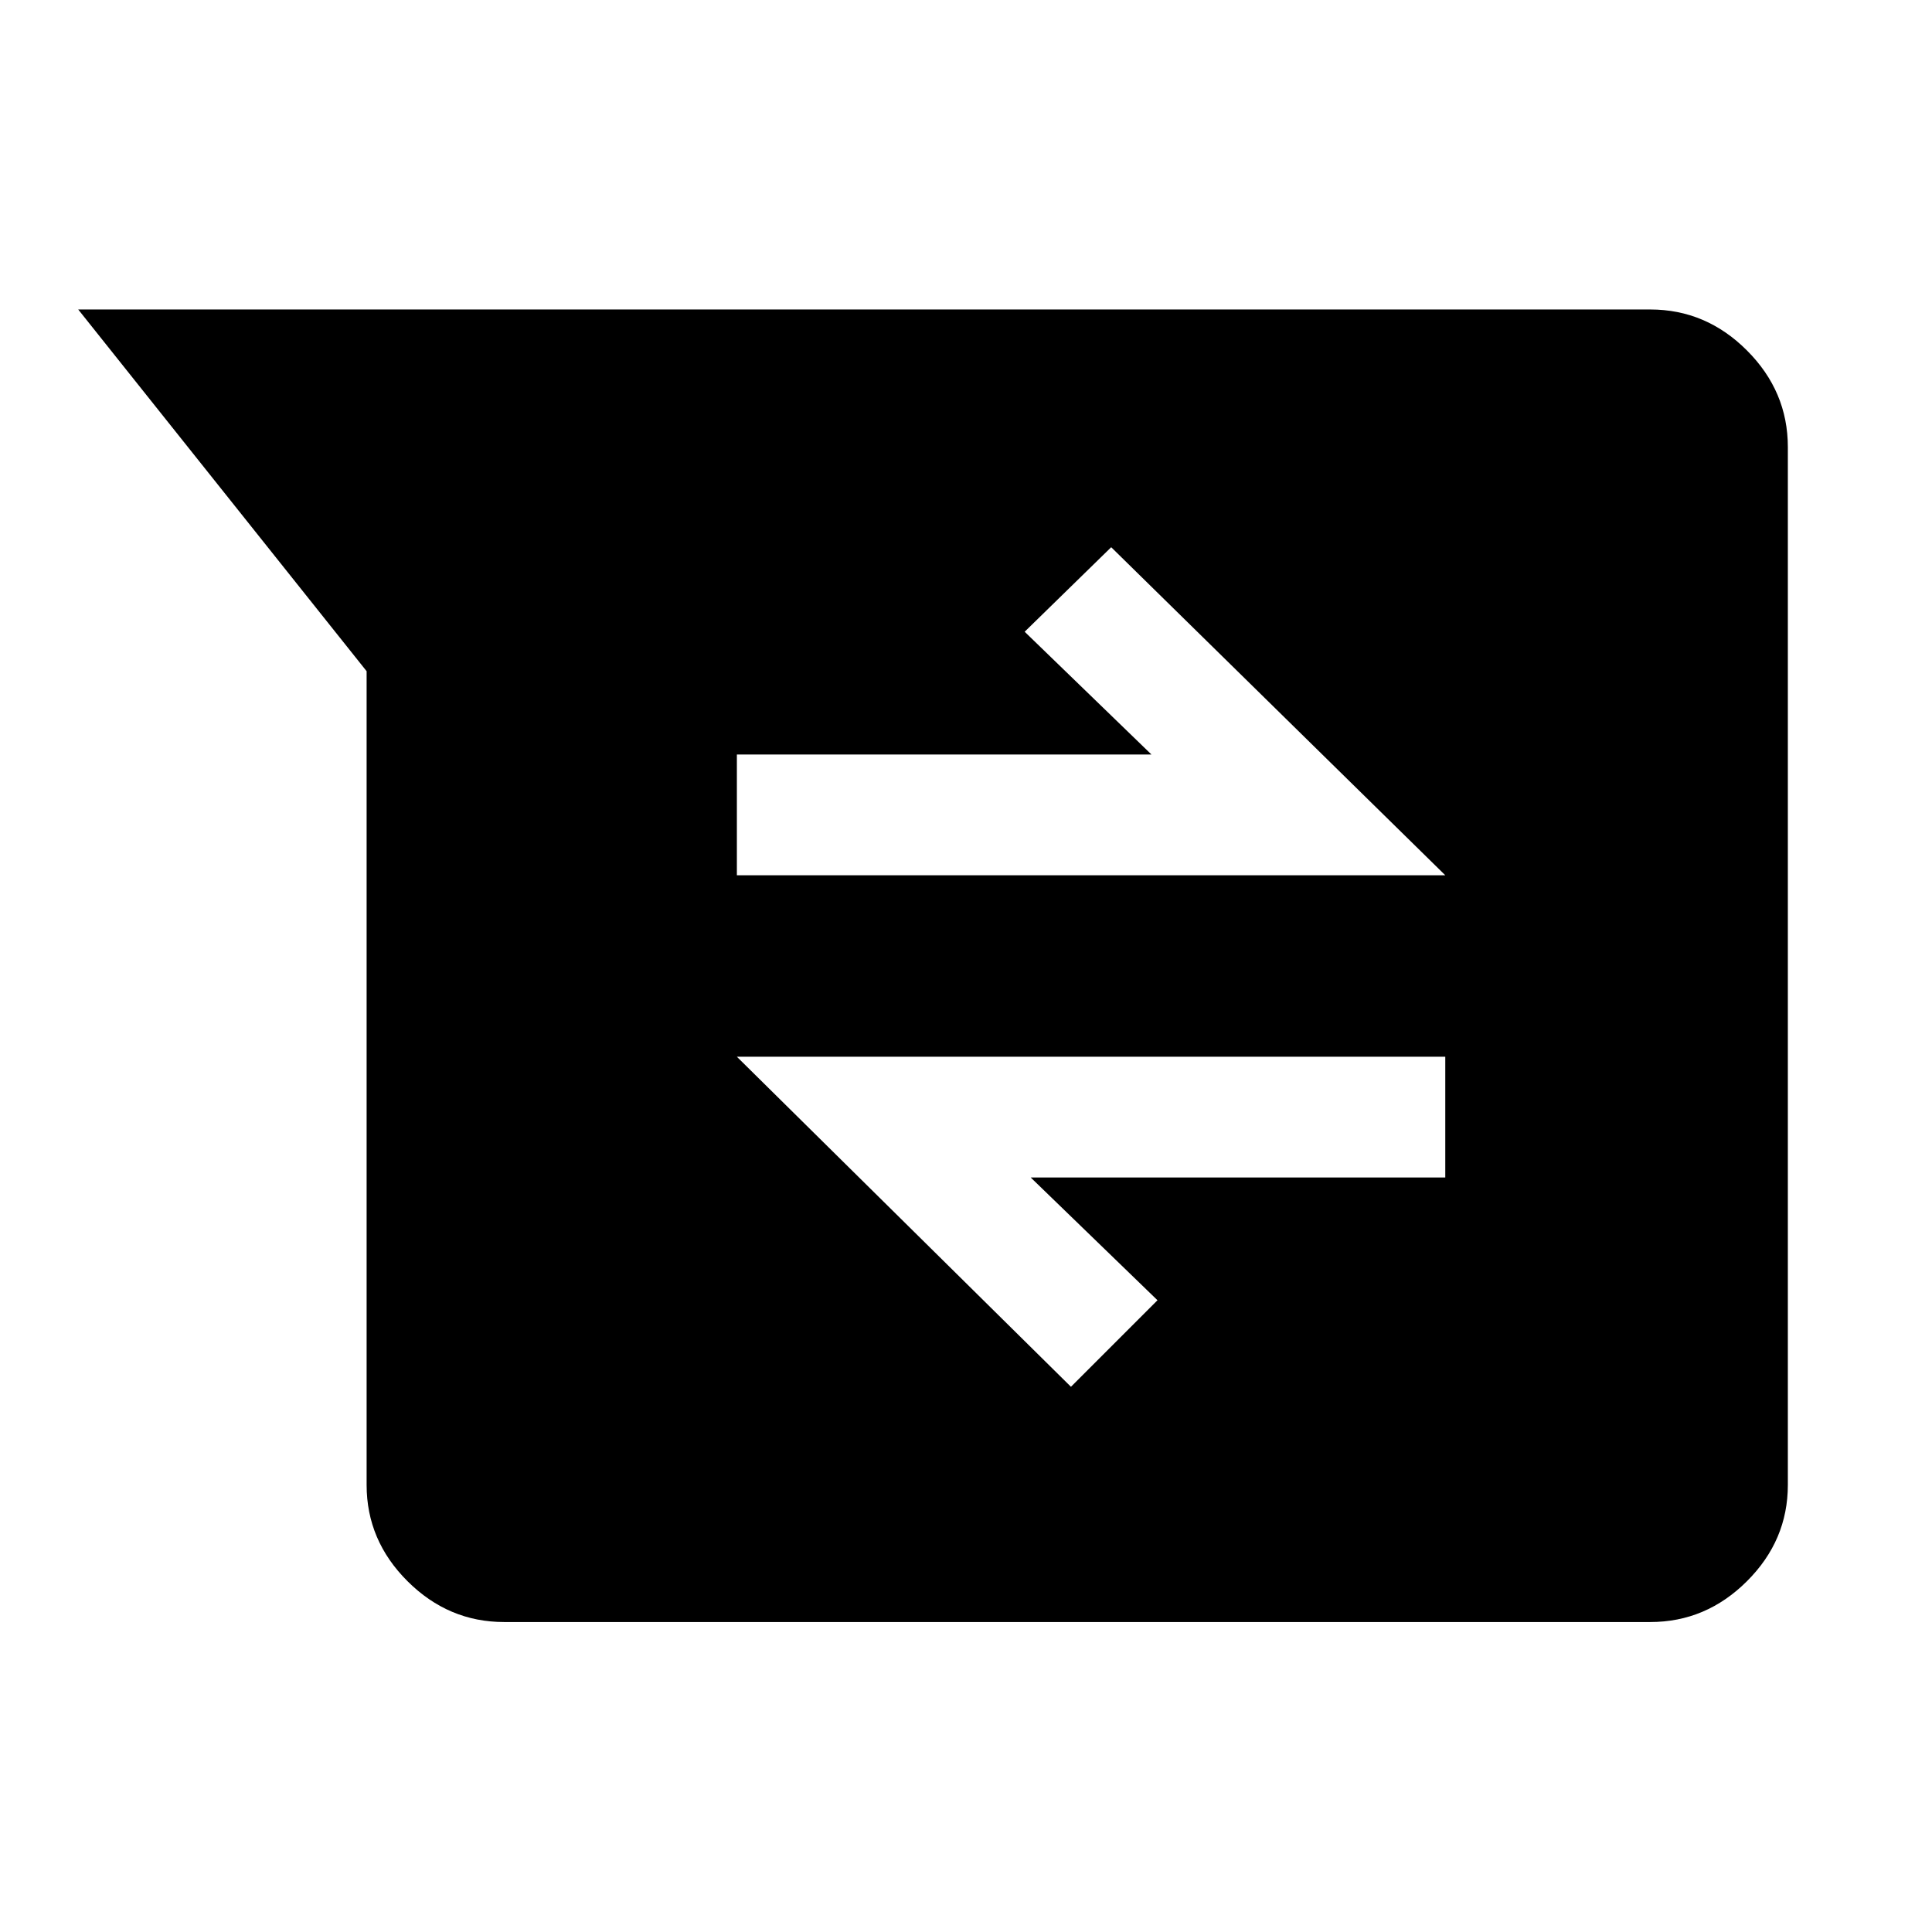 <svg xmlns="http://www.w3.org/2000/svg" height="48" viewBox="0 -960 960 960" width="48"><path d="M250.54-154.02q-27.69 0-48.03-20.27-20.34-20.26-20.34-47.86v-404.33L38.87-806.22H820q27.7 0 48.03 20.34 20.34 20.33 20.34 48.03v515.7q0 27.6-20.34 47.86-20.33 20.27-48.03 20.27H250.54Zm281.61-116.89 43-43-63-61h206v-60h-352l166 164Zm-166-254.18h352l-166-163-43 42 63 61h-206v60Z"/></svg>